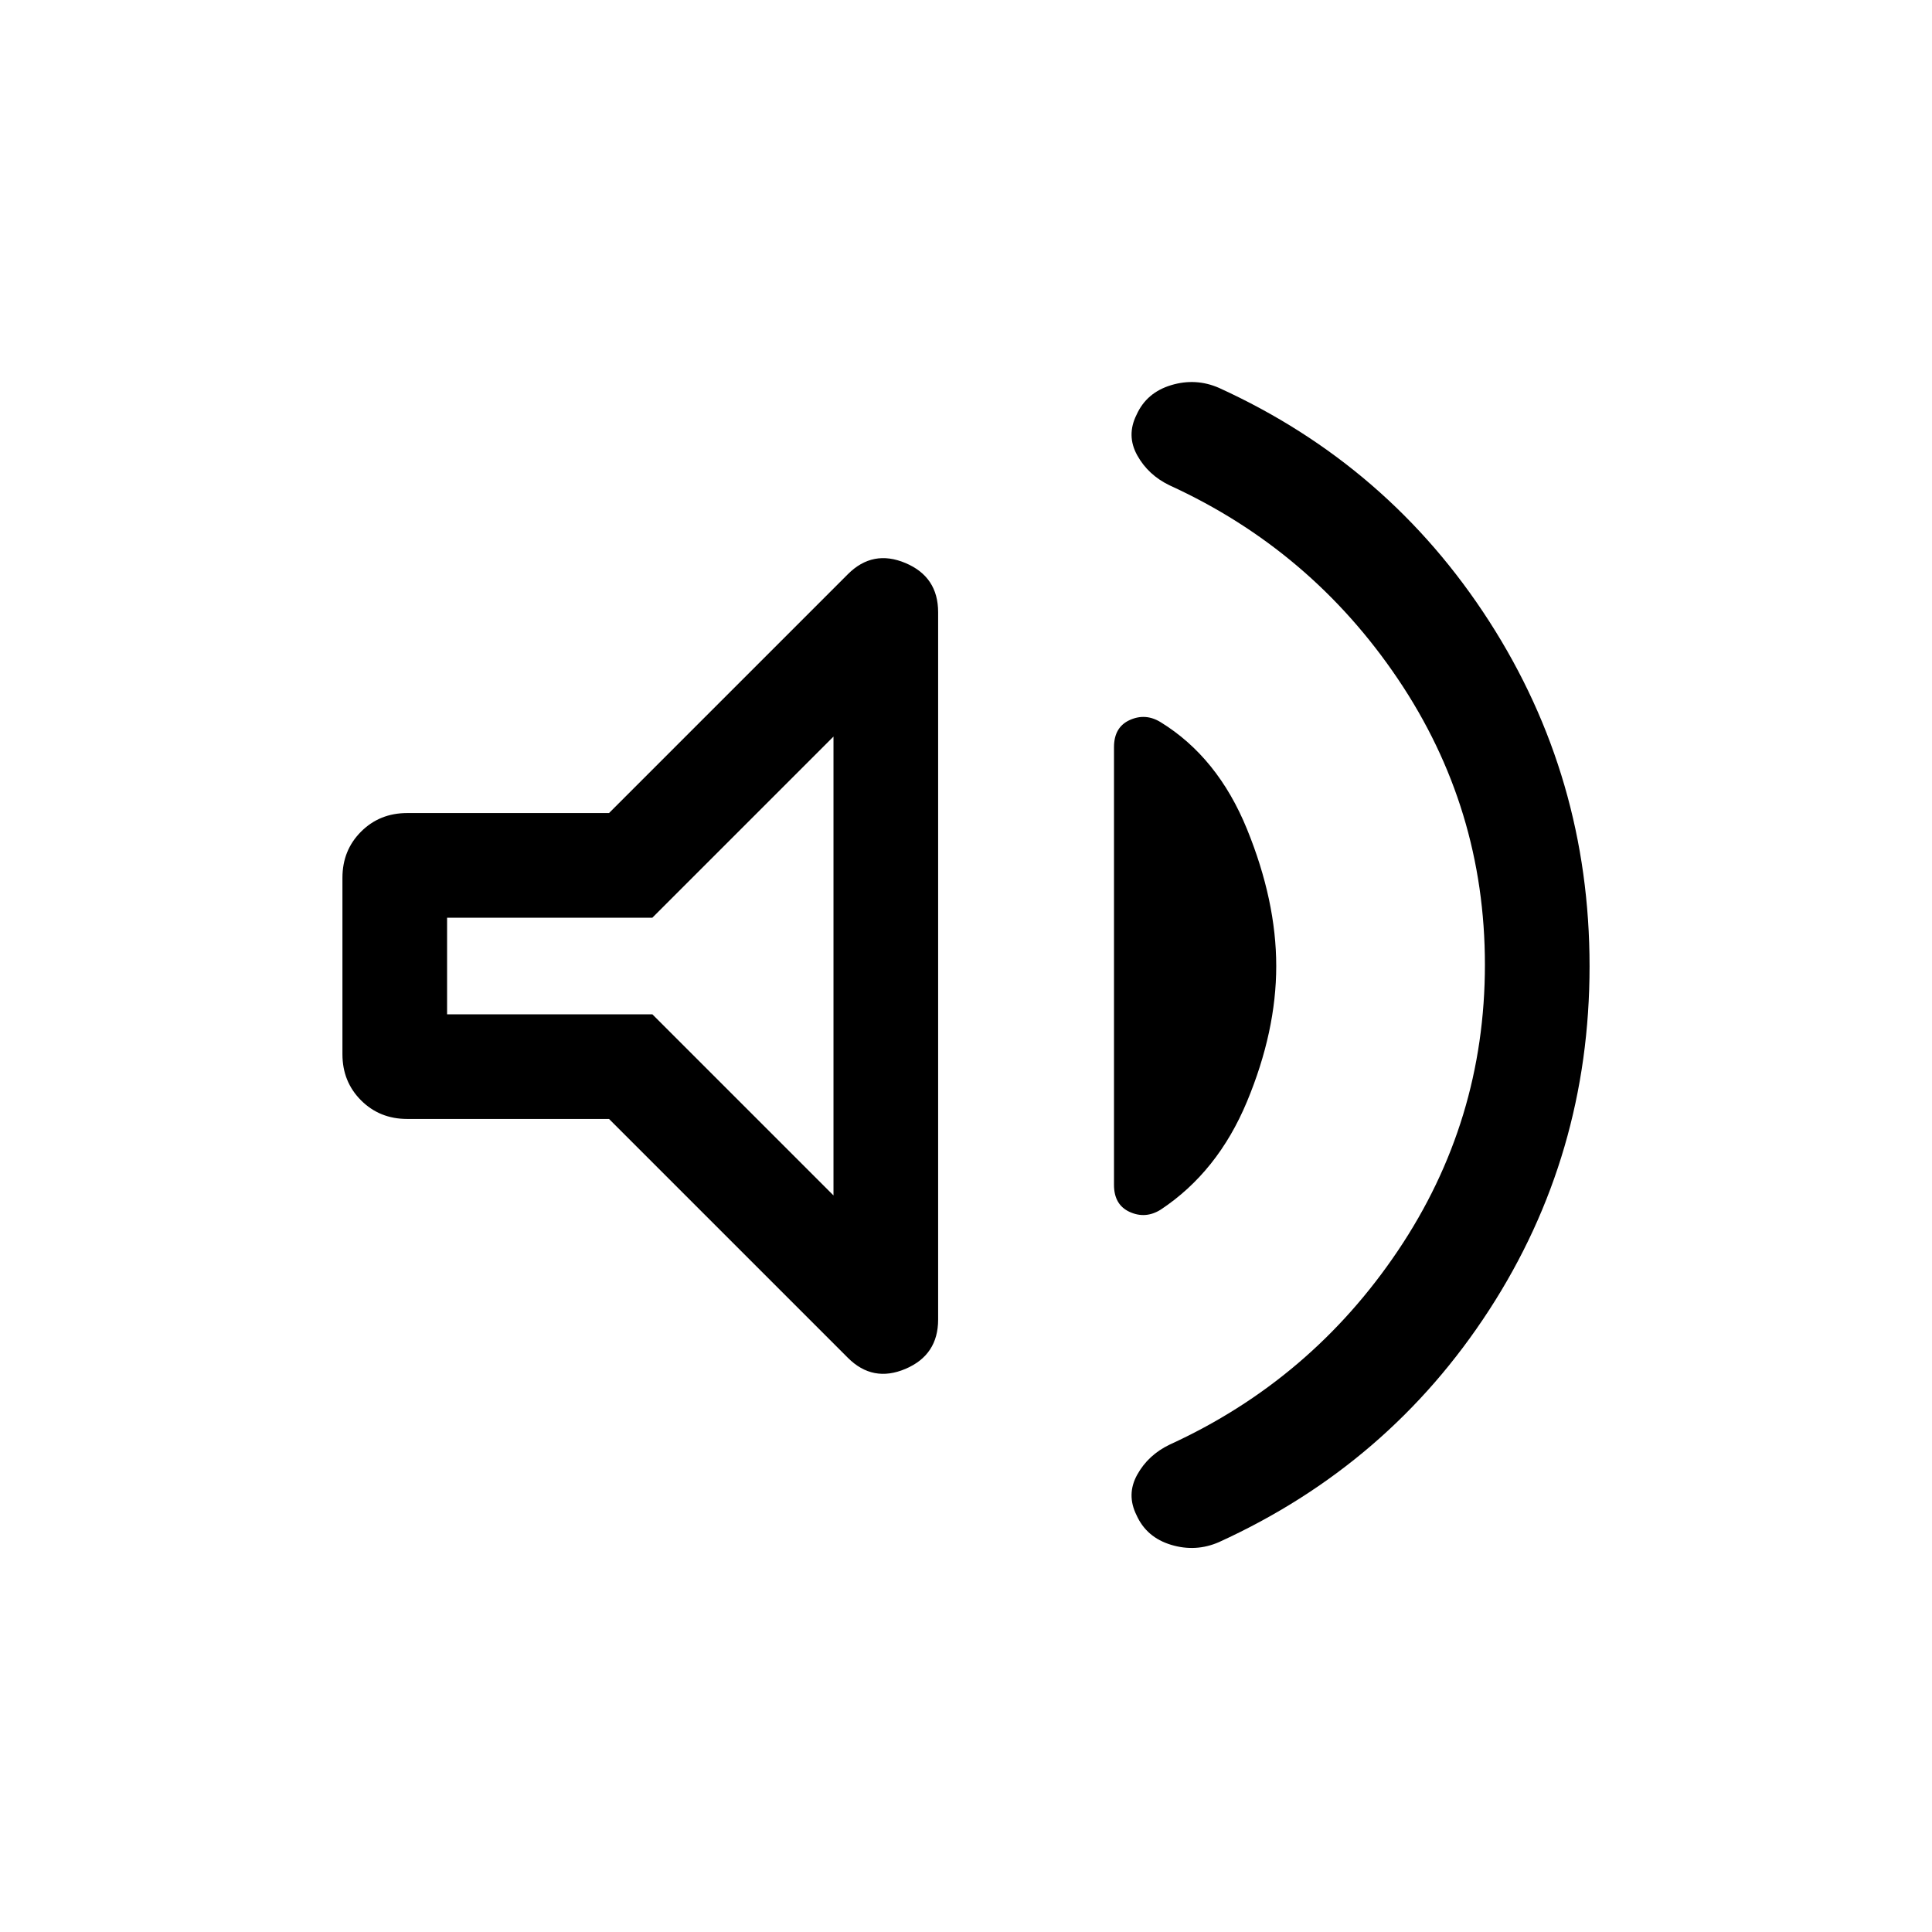<svg xmlns="http://www.w3.org/2000/svg" height="20" viewBox="0 -960 960 960" width="20"><path d="M737.846-480.657q0-77.84-43.209-141.925-43.209-64.085-113.403-96.221-10.696-5.12-16.157-14.966-5.462-9.846-.336-20.123 4.951-11.03 17.182-14.722 12.23-3.692 23.777 1.349 84.452 38.497 134.298 116.02 49.846 77.524 49.846 171.36 0 93.836-49.846 170.745-49.846 76.908-134.298 115.405-11.547 5.041-23.777 1.349-12.231-3.692-17.182-14.722-5.126-10.277.336-20.123 5.461-9.846 16.157-14.966 70.194-32.136 113.403-96.377 43.209-64.242 43.209-142.083Zm-435.23 76.656H202.309q-13.665 0-22.909-9.245-9.244-9.244-9.244-22.909v-87.69q0-13.665 9.244-22.909 9.244-9.245 22.909-9.245h100.307L421.308-674.69q12.384-12.384 28.614-5.541 16.231 6.844 16.231 24.442v351.482q0 17.598-16.231 24.49-16.23 6.891-28.614-5.493L302.616-404.001Zm331.537-75.955q0 32.427-14.538 67.345-14.539 34.918-42.885 53.687-7.499 4.692-15.345 1.154-7.846-3.539-7.846-13.474v-217.512q0-9.935 7.846-13.474 7.846-3.538 15.345 1.09 28.346 17.449 42.885 53.102 14.538 35.654 14.538 68.082ZM414.154-594l-90 90h-102v48h102l90 90v-228Zm-97 114Z"/></svg>